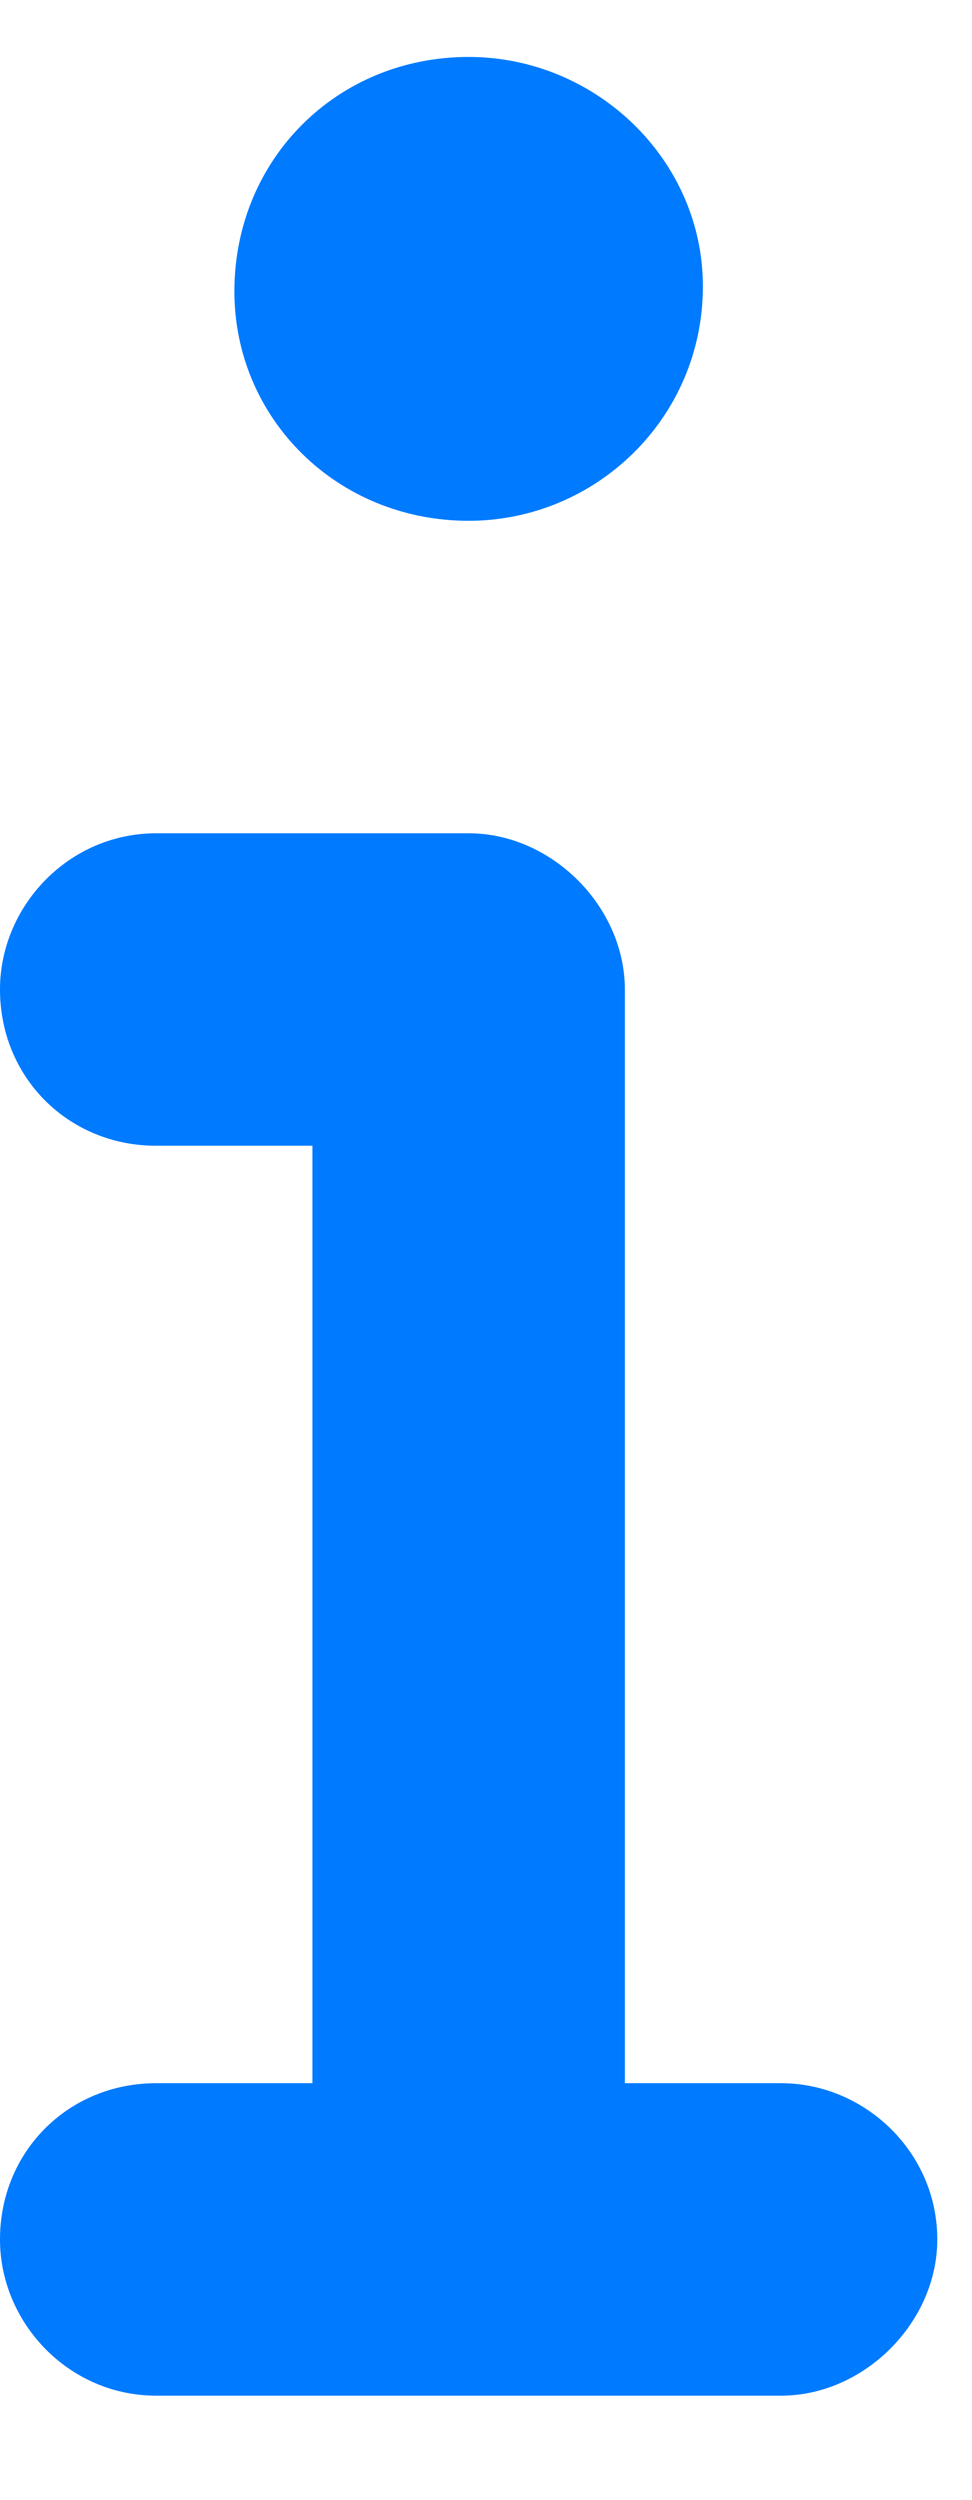 <svg width="7" height="18" viewBox="0 0 7 18" fill="none" xmlns="http://www.w3.org/2000/svg">
<path d="M5.625 15C6.223 15 6.75 15.492 6.75 16.125C6.75 16.723 6.223 17.25 5.625 17.25H1.125C0.492 17.25 0 16.723 0 16.125C0 15.492 0.492 15 1.125 15H2.25V8.25H1.125C0.492 8.25 0 7.758 0 7.125C0 6.527 0.492 6 1.125 6H3.375C3.973 6 4.5 6.527 4.5 7.125V15H5.625ZM3.375 3.75C2.426 3.75 1.688 3.012 1.688 2.098C1.688 1.148 2.426 0.41 3.375 0.41C4.289 0.41 5.062 1.148 5.062 2.062C5.062 3.012 4.289 3.75 3.375 3.75Z" fill="#007AFF"/>
</svg>
